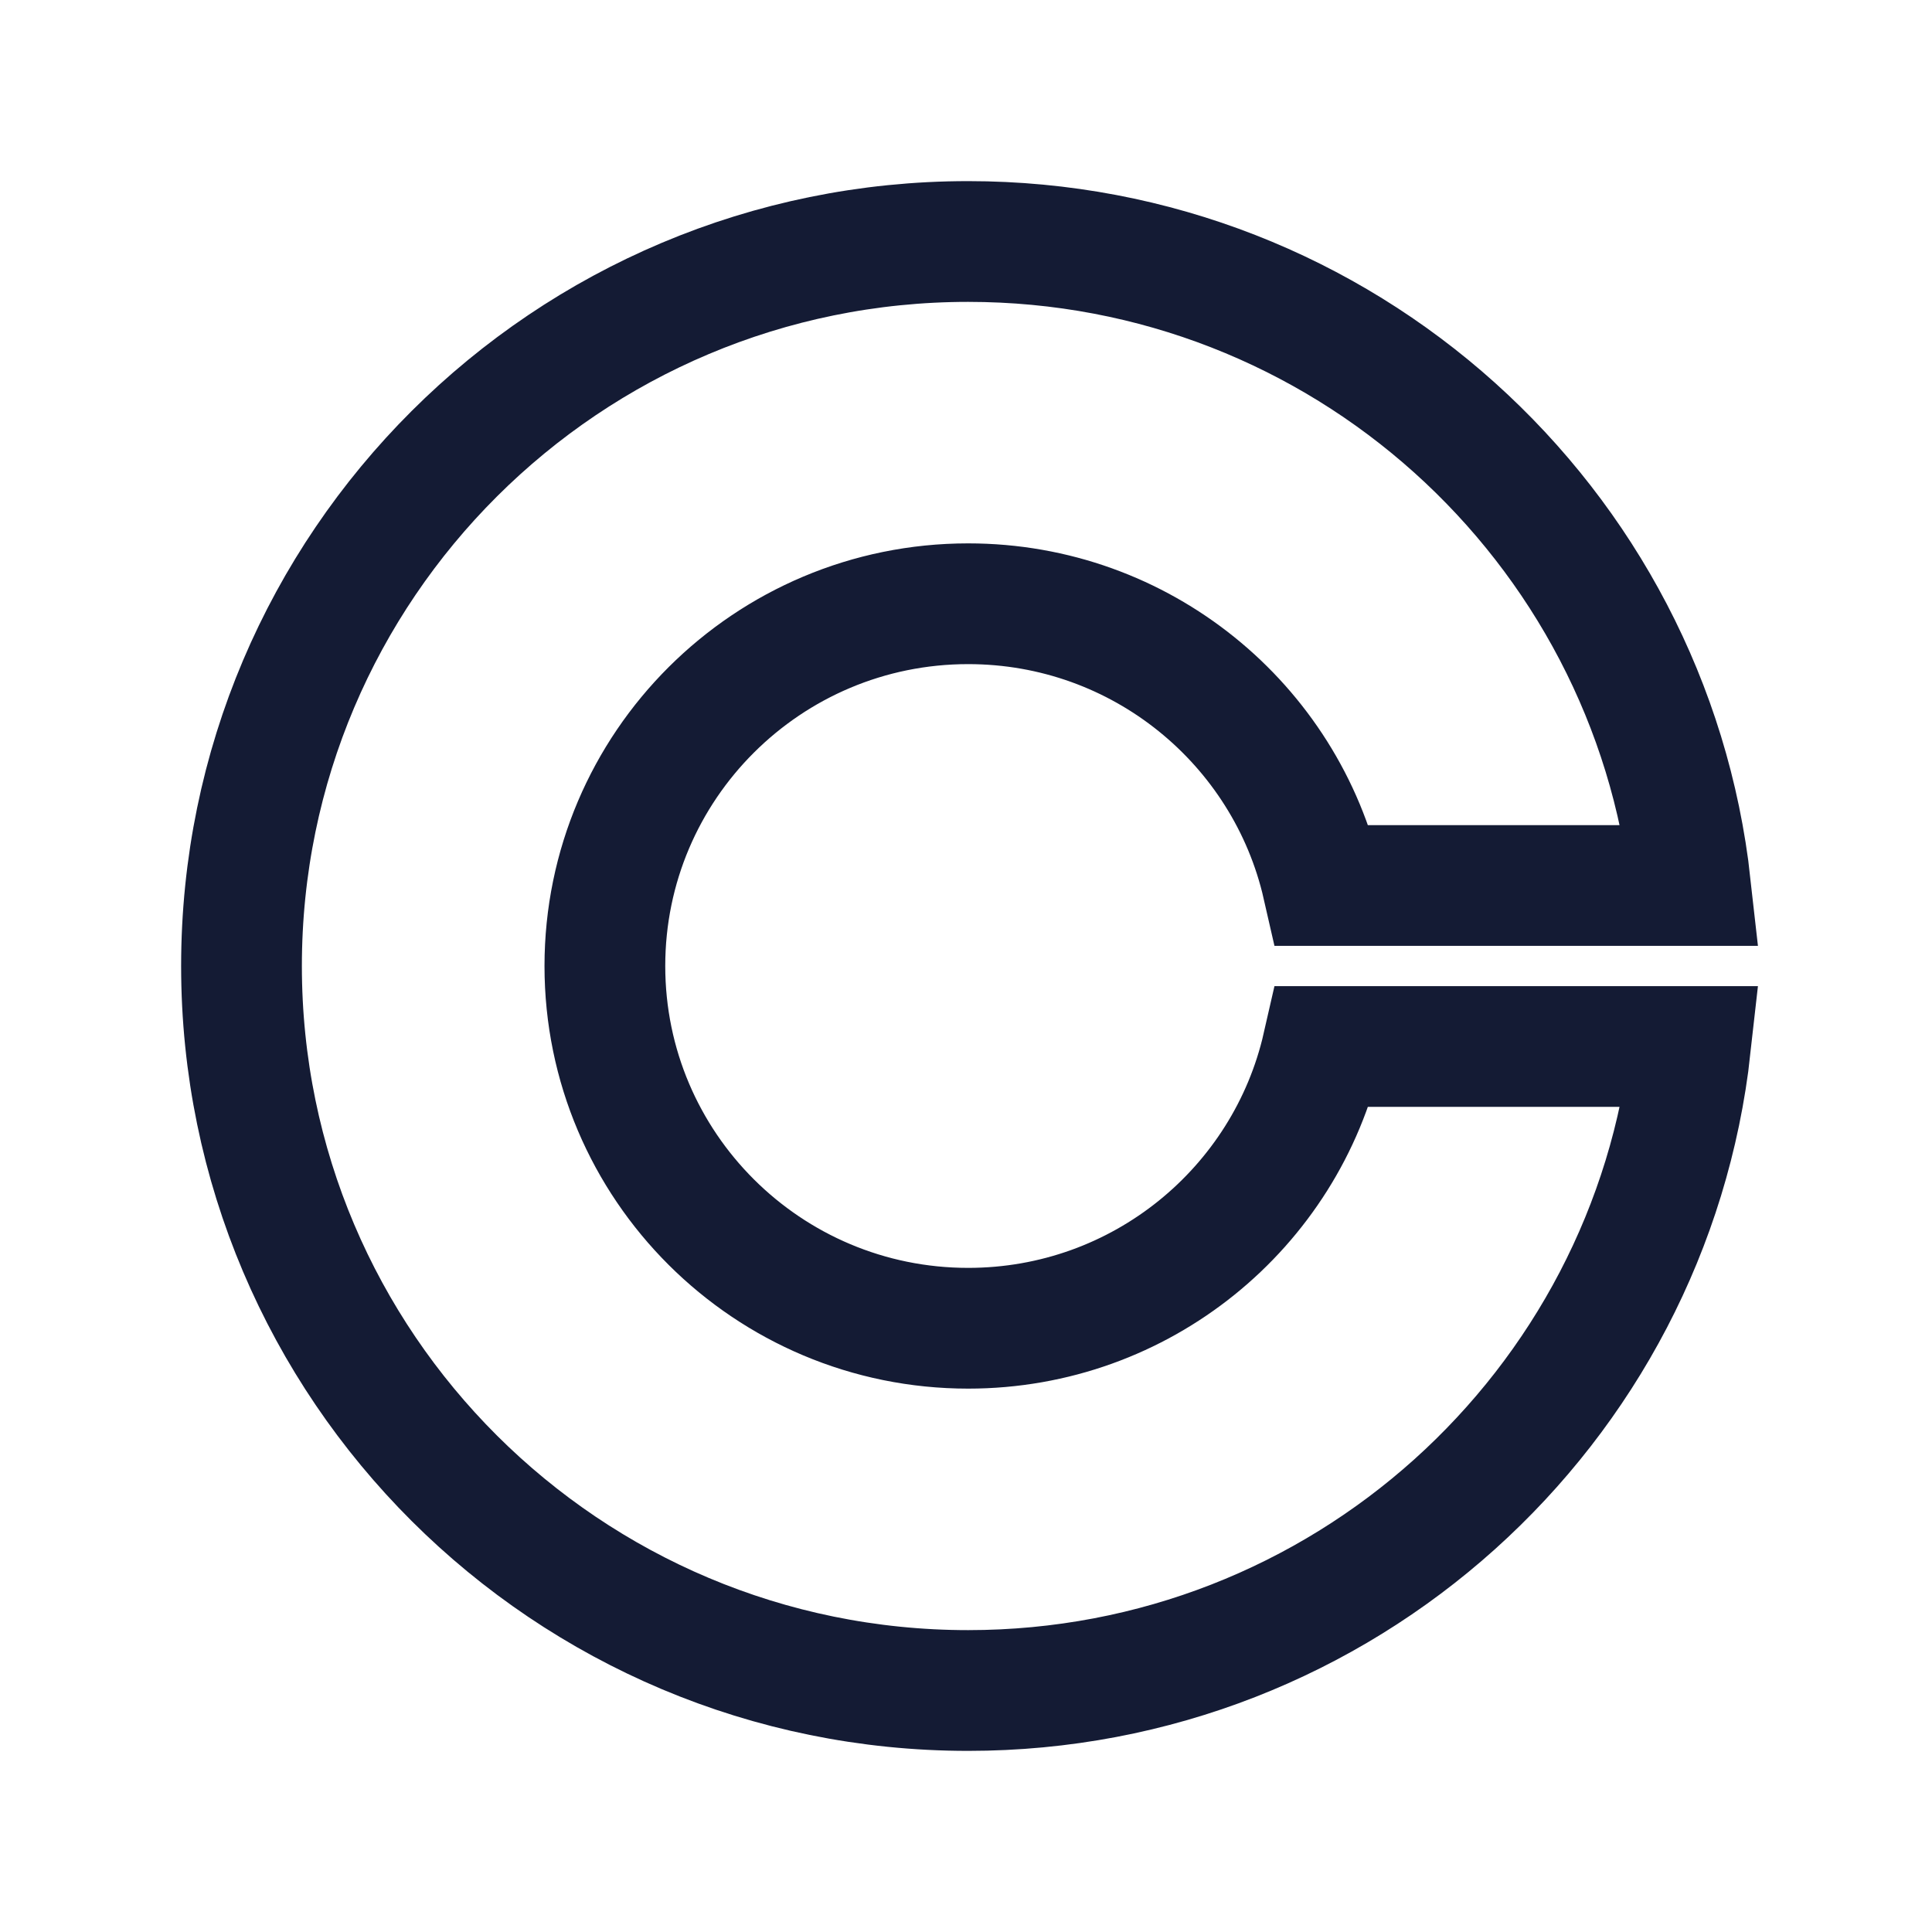 <svg width="24" height="24" viewBox="0 0 24 24" fill="none" xmlns="http://www.w3.org/2000/svg">
<path d="M21 11C20.501 6.5 16.674 3 12.027 3C7.042 3 3 7.029 3 12C3 16.971 7.042 21 12.027 21C16.674 21 20.501 17.5 21 13H16.43C15.973 15.004 14.176 16.5 12.027 16.5C9.535 16.5 7.514 14.485 7.514 12C7.514 9.515 9.535 7.5 12.027 7.5C14.176 7.5 15.973 8.996 16.43 11H21Z" stroke="#141B34" stroke-width="1.5"/>
</svg>
